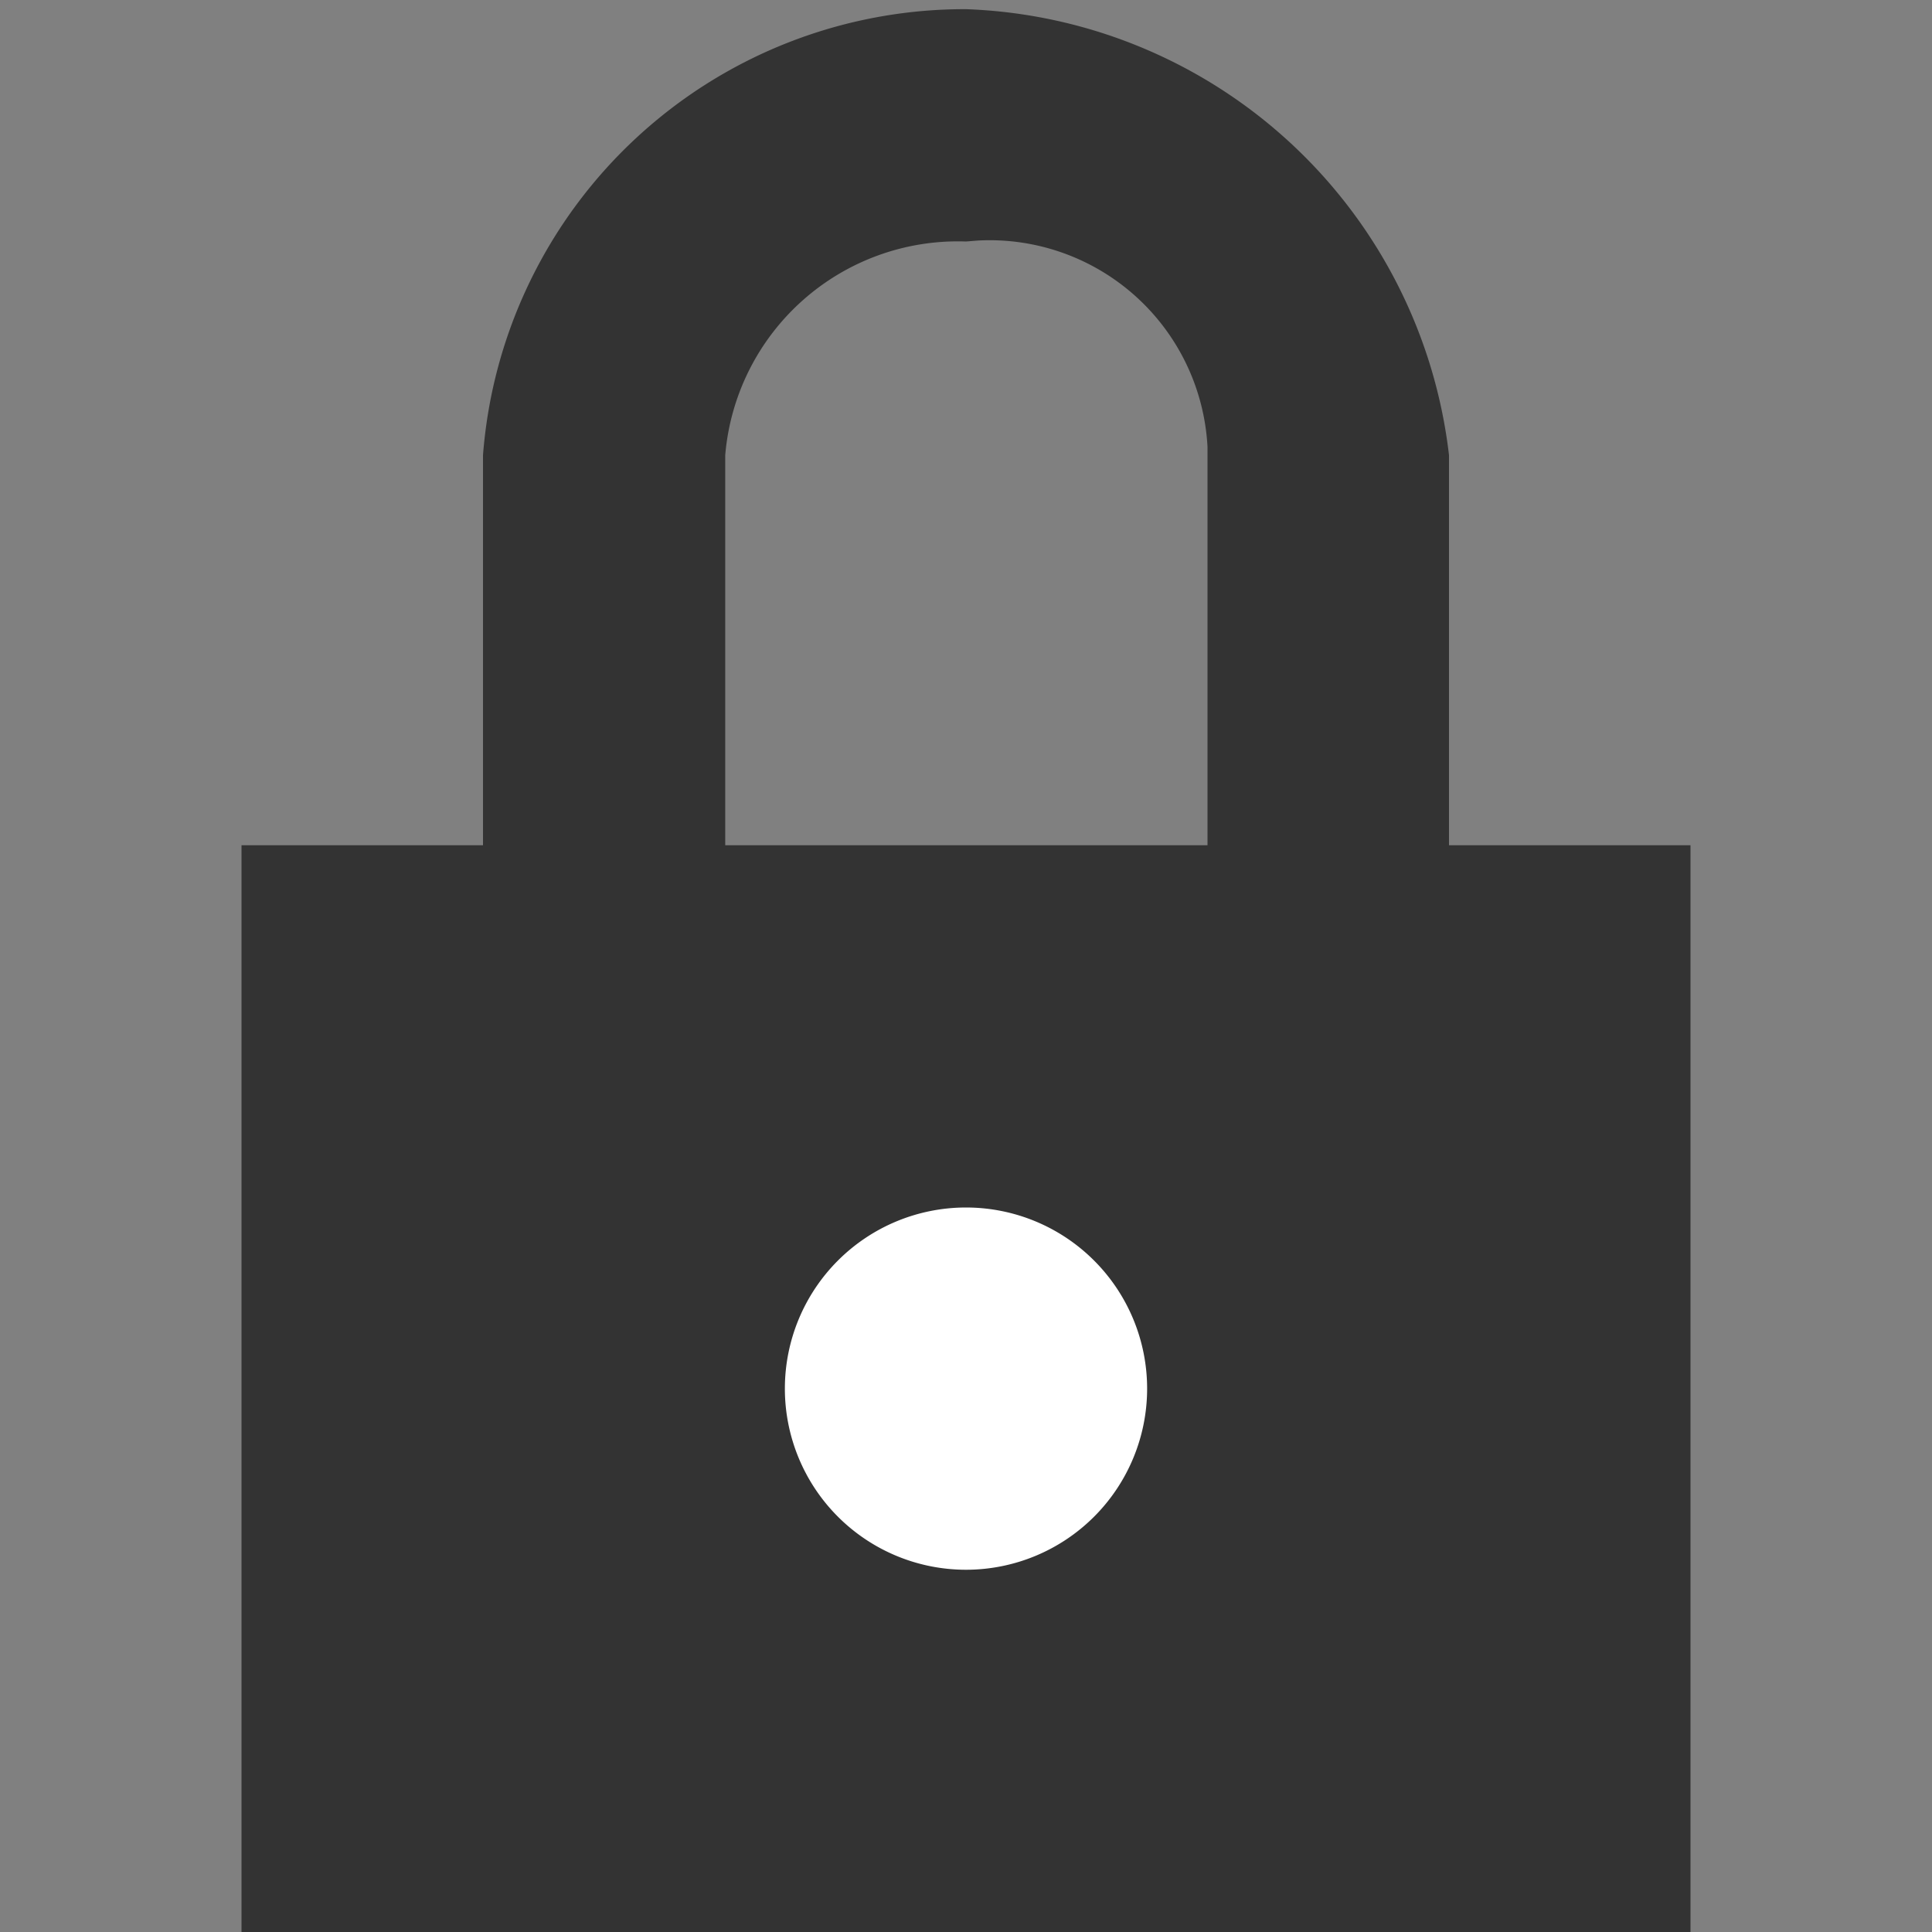 <svg id="Layer_1" data-name="Layer 1" xmlns="http://www.w3.org/2000/svg" width="16" height="16" viewBox="0 0 16 16"><rect x="0" y="0" width="16" height="16" fill="#808080" stroke="none"/><title>utility-2_security_16px</title><rect width="16" height="16" fill="none"/><path d="M12,7V3.77A4.177,4.177,0,0,0,8,.076,4,4,0,0,0,4,3.77V7H2v9H14V7ZM6.006,3.77A1.933,1.933,0,0,1,8,2l.1-.008A1.807,1.807,0,0,1,10,3.7V7H6.006Z" fill="#333"/><path d="M9.5,11.5A1.5,1.5,0,1,1,8,10a1.5,1.5,0,0,1,1.5,1.5" fill="#fff"/></svg>